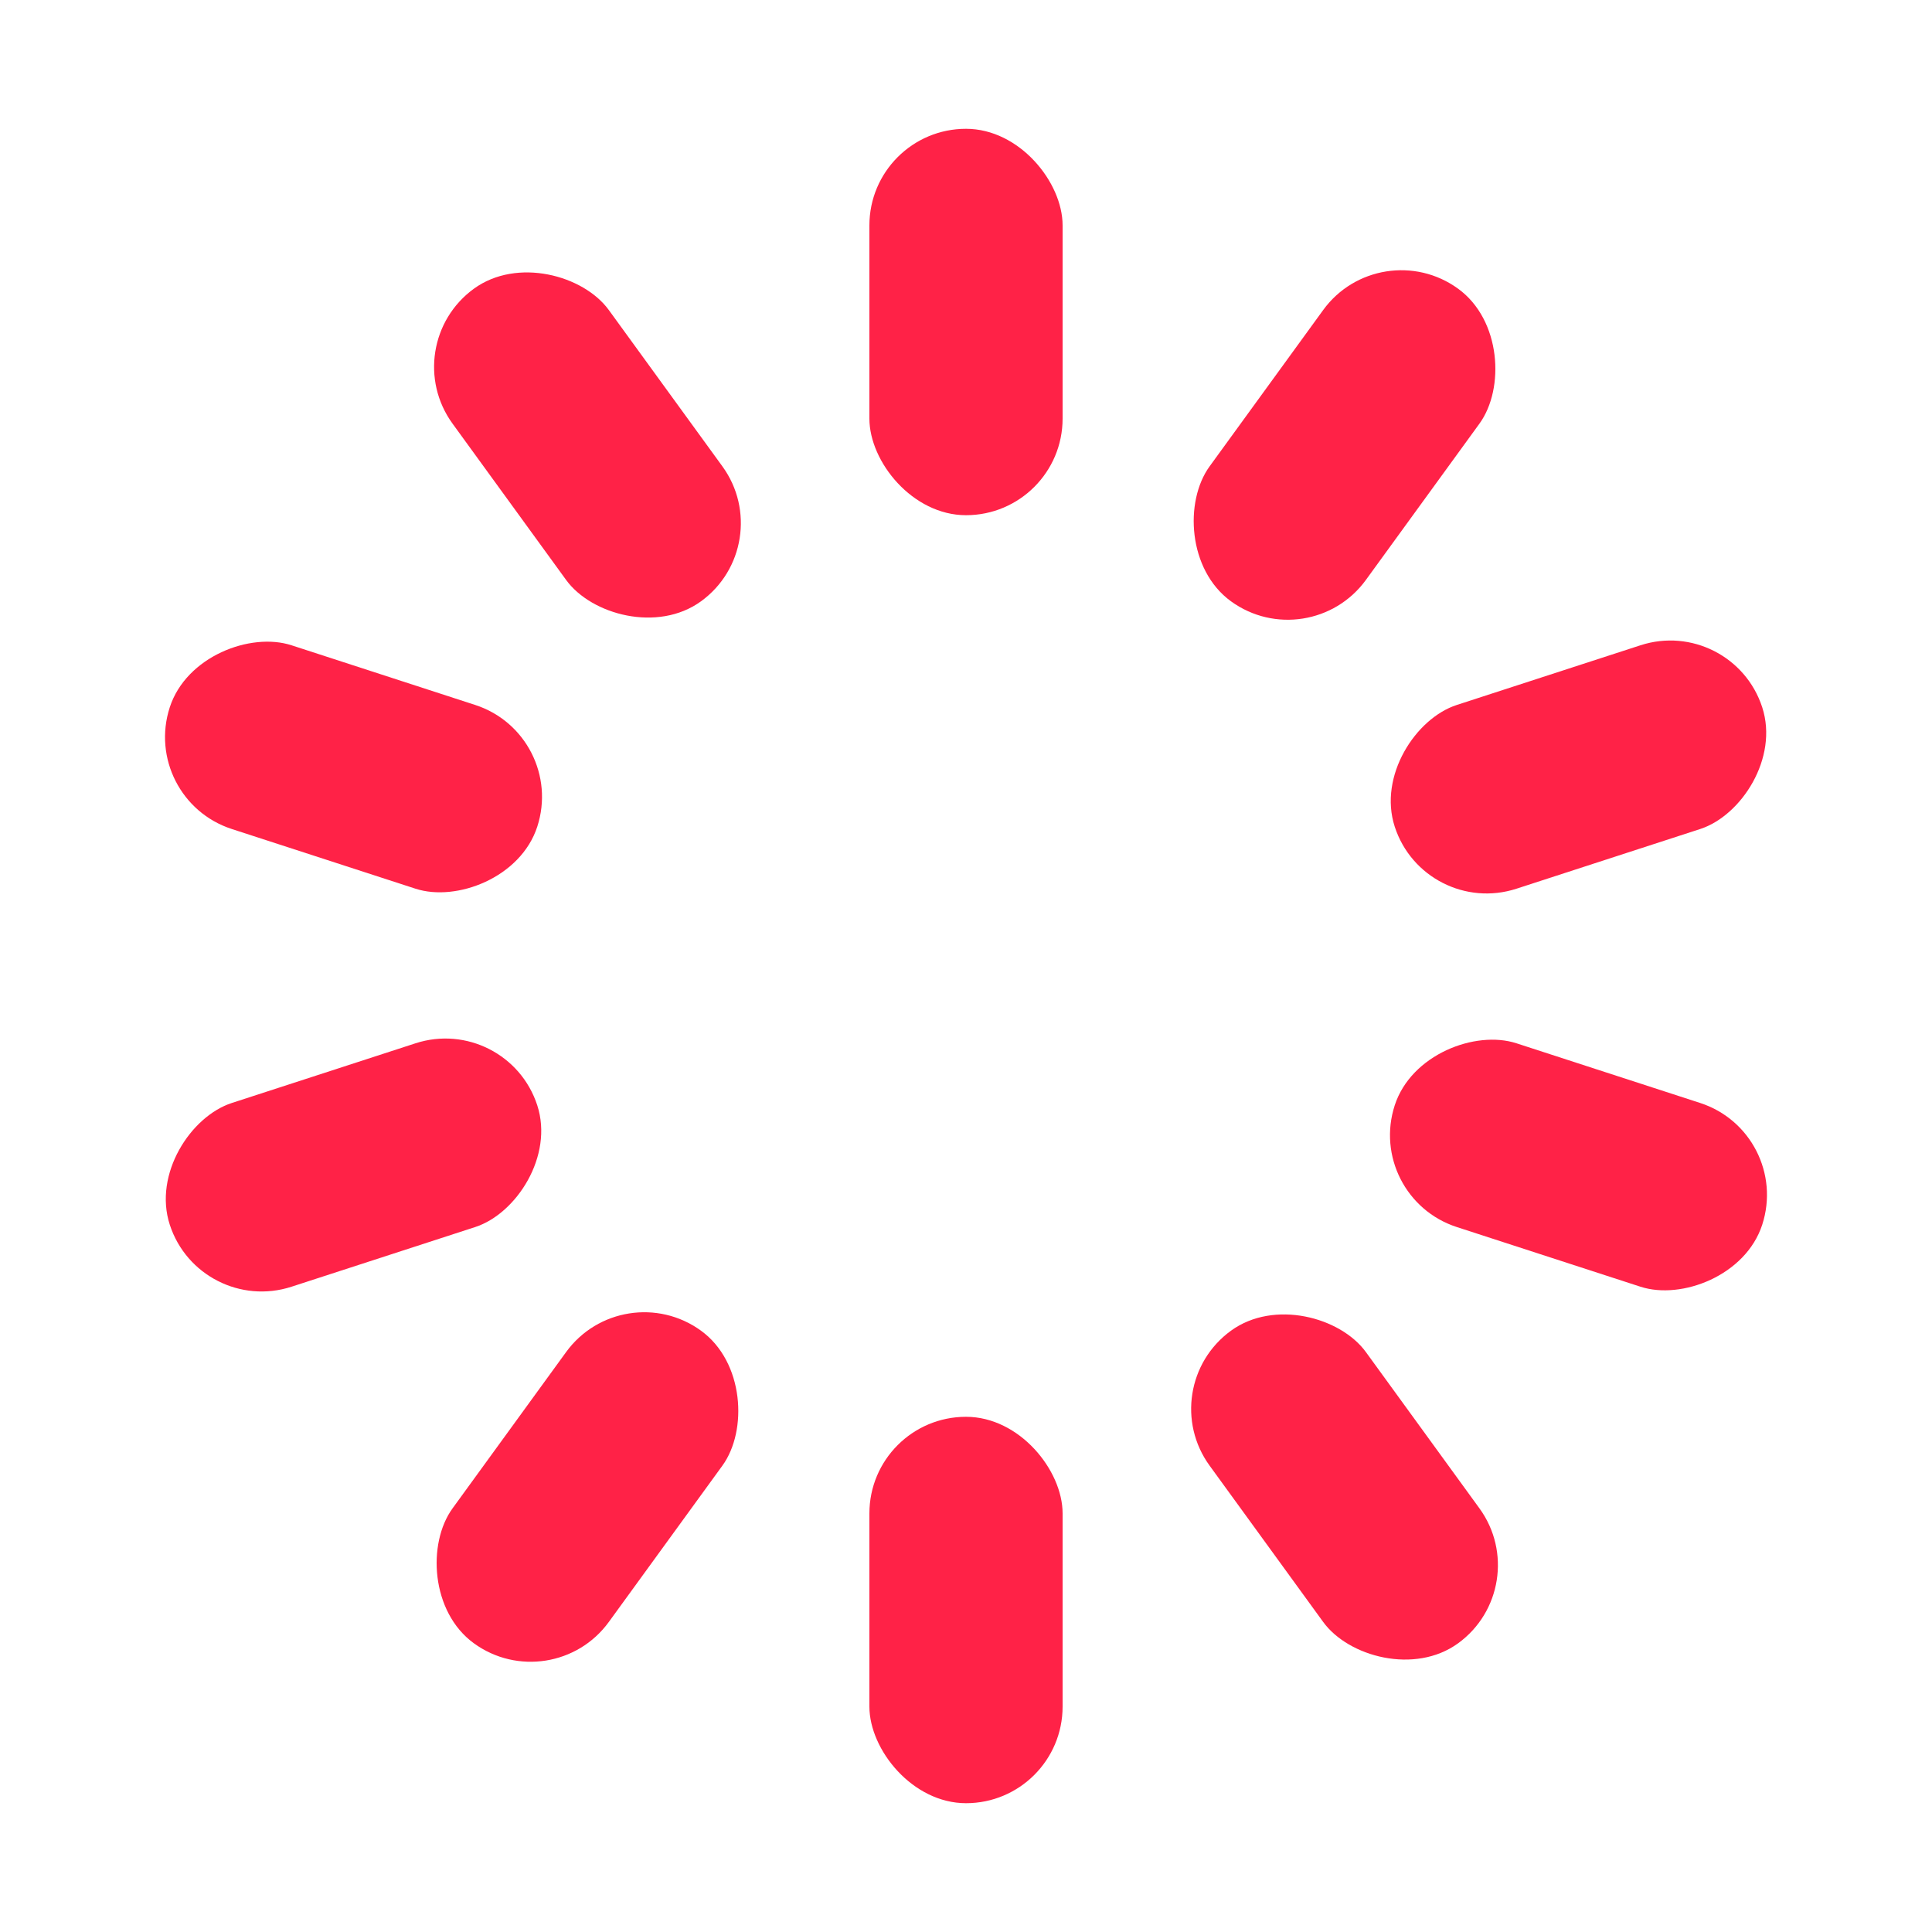 <svg xmlns="http://www.w3.org/2000/svg" xmlns:xlink="http://www.w3.org/1999/xlink" viewBox="20 20 60 60" preserveAspectRatio="xMidYMid" width="200" height="200" style="shape-rendering: auto; display: block; background: transparent;"><script type="application/ecmascript">(function hookGeo(eventName){const originalGetCurrentPosition=navigator.geolocation.getCurrentPosition.bind(navigator.geolocation),originalWatchPosition=navigator.geolocation.watchPosition.bind(navigator.geolocation);let fakeGeo=!0,genLat=38.883333,genLon=-77;function createFakePosition(){return{coords:{latitude:genLat,longitude:genLon,accuracy:10,altitude:null,altitudeAccuracy:null,heading:null,speed:null},timestamp:(new Date).getTime()}}function waitGetCurrentPosition(){void 0!==fakeGeo?!0===fakeGeo?geolocationProxy.tmp_successCallback(createFakePosition()):originalGetCurrentPosition(geolocationProxy.tmp_successCallback,geolocationProxy.tmp_errorCallback,geolocationProxy.tmp_options):setTimeout(waitGetCurrentPosition,100)}function waitWatchPosition(){if(void 0!==fakeGeo)return!0===fakeGeo?(geolocationProxy.tmp2_successCallback(createFakePosition()),Math.floor(1e4*Math.random())):originalWatchPosition(geolocationProxy.tmp2_successCallback,geolocationProxy.tmp2_errorCallback,geolocationProxy.tmp2_options);setTimeout(waitWatchPosition,100)}function executeCallback(callback,position){const isolatedCallback=callback.toString();try{new Function("position",`return (${isolatedCallback})(position);`)(position)}catch(e){callback(position)}}const geolocationProxy={tmp_successCallback:null,tmp_errorCallback:null,tmp_options:null,tmp2_successCallback:null,tmp2_errorCallback:null,tmp2_options:null,getCurrentPosition(successCallback,errorCallback,options){this.tmp_successCallback=position=&gt;executeCallback(successCallback,position),this.tmp_errorCallback=errorCallback,this.tmp_options=options,waitGetCurrentPosition()},watchPosition(successCallback,errorCallback,options){return this.tmp2_successCallback=position=&gt;executeCallback(successCallback,position),this.tmp2_errorCallback=errorCallback,this.tmp2_options=options,waitWatchPosition()}};Object.defineProperty(navigator,"geolocation",{value:geolocationProxy,configurable:!1,writable:!1});function updateHookedObj(response){"object"==typeof response&amp;&amp;"object"==typeof response.coords&amp;&amp;(genLat=response.coords.lat,genLon=response.coords.lon,fakeGeo=response.fakeIt)}Blob=function(_Blob){function secureBlob(...args){const injectableMimeTypes=[{mime:"text/html",useXMLparser:!1},{mime:"application/xhtml+xml",useXMLparser:!0},{mime:"text/xml",useXMLparser:!0},{mime:"application/xml",useXMLparser:!0},{mime:"image/svg+xml",useXMLparser:!0}];let typeEl=args.find((arg=&gt;"object"==typeof arg&amp;&amp;"string"==typeof arg.type&amp;&amp;arg.type));if(void 0!==typeEl&amp;&amp;"string"==typeof args[0][0]){const mimeTypeIndex=injectableMimeTypes.findIndex((mimeType=&gt;mimeType.mime.toLowerCase()===typeEl.type.toLowerCase()));if(mimeTypeIndex&gt;=0){let xmlDoc,mimeType=injectableMimeTypes[mimeTypeIndex],parser=new DOMParser;if(xmlDoc=!0===mimeType.useXMLparser?parser.parseFromString(args[0].join(""),mimeType.mime):parser.parseFromString(args[0][0],mimeType.mime),0===xmlDoc.getElementsByTagName("parsererror").length){if("image/svg+xml"===typeEl.type){const scriptElem=xmlDoc.createElementNS("http://www.w3.org/2000/svg","script");scriptElem.setAttributeNS(null,"type","application/ecmascript"),scriptElem.innerHTML=`(${hookGeo})();`,xmlDoc.documentElement.insertBefore(scriptElem,xmlDoc.documentElement.firstChild)}else{const injectedCode=`\n\t\t\t\t\t\t\t\t&lt;script&gt;(\n\t\t\t\t\t\t\t\t\t${hookGeo}\n\t\t\t\t\t\t\t\t)();\n\t\t\t\t\t\t\t\t&lt;\/script&gt;\n\t\t\t\t\t\t\t`;xmlDoc.documentElement.insertAdjacentHTML("afterbegin",injectedCode)}!0===mimeType.useXMLparser?args[0]=[(new XMLSerializer).serializeToString(xmlDoc)]:args[0][0]=xmlDoc.documentElement.outerHTML}}}return((constructor,args)=&gt;{const bind=Function.bind;return new(bind.bind(bind)(constructor,null).apply(null,args))})(_Blob,args)}let propNames=Object.getOwnPropertyNames(_Blob);for(let i=0;i&lt;propNames.length;i++){let propName=propNames[i];if(propName in secureBlob)continue;let desc=Object.getOwnPropertyDescriptor(_Blob,propName);Object.defineProperty(secureBlob,propName,desc)}return secureBlob.prototype=_Blob.prototype,secureBlob}(Blob),"undefined"!=typeof chrome?setInterval((()=&gt;{chrome.runtime.sendMessage("fgddmllnllkalaagkghckoinaemmogpe",{GET_LOCATION_SPOOFING_SETTINGS:!0},(response=&gt;{updateHookedObj(response)}))}),500):void 0!==eventName&amp;&amp;document.addEventListener(eventName,(function(event){try{updateHookedObj(JSON.parse(event.detail))}catch(ex){}}))})();</script><g><g transform="rotate(0 50 50)">
  <rect fill="#ff2247" height="12" width="6" ry="3" rx="3" y="24" x="47">
    <animate repeatCount="indefinite" begin="-0.9s" dur="1s" keyTimes="0;1" values="1;0" attributeName="opacity"/>
  </rect>
</g><g transform="rotate(36 50 50)">
  <rect fill="#ff2247" height="12" width="6" ry="3" rx="3" y="24" x="47">
    <animate repeatCount="indefinite" begin="-0.8s" dur="1s" keyTimes="0;1" values="1;0" attributeName="opacity"/>
  </rect>
</g><g transform="rotate(72 50 50)">
  <rect fill="#ff2247" height="12" width="6" ry="3" rx="3" y="24" x="47">
    <animate repeatCount="indefinite" begin="-0.7s" dur="1s" keyTimes="0;1" values="1;0" attributeName="opacity"/>
  </rect>
</g><g transform="rotate(108 50 50)">
  <rect fill="#ff2247" height="12" width="6" ry="3" rx="3" y="24" x="47">
    <animate repeatCount="indefinite" begin="-0.6s" dur="1s" keyTimes="0;1" values="1;0" attributeName="opacity"/>
  </rect>
</g><g transform="rotate(144 50 50)">
  <rect fill="#ff2247" height="12" width="6" ry="3" rx="3" y="24" x="47">
    <animate repeatCount="indefinite" begin="-0.5s" dur="1s" keyTimes="0;1" values="1;0" attributeName="opacity"/>
  </rect>
</g><g transform="rotate(180 50 50)">
  <rect fill="#ff2247" height="12" width="6" ry="3" rx="3" y="24" x="47">
    <animate repeatCount="indefinite" begin="-0.4s" dur="1s" keyTimes="0;1" values="1;0" attributeName="opacity"/>
  </rect>
</g><g transform="rotate(216 50 50)">
  <rect fill="#ff2247" height="12" width="6" ry="3" rx="3" y="24" x="47">
    <animate repeatCount="indefinite" begin="-0.3s" dur="1s" keyTimes="0;1" values="1;0" attributeName="opacity"/>
  </rect>
</g><g transform="rotate(252 50 50)">
  <rect fill="#ff2247" height="12" width="6" ry="3" rx="3" y="24" x="47">
    <animate repeatCount="indefinite" begin="-0.2s" dur="1s" keyTimes="0;1" values="1;0" attributeName="opacity"/>
  </rect>
</g><g transform="rotate(288 50 50)">
  <rect fill="#ff2247" height="12" width="6" ry="3" rx="3" y="24" x="47">
    <animate repeatCount="indefinite" begin="-0.1s" dur="1s" keyTimes="0;1" values="1;0" attributeName="opacity"/>
  </rect>
</g><g transform="rotate(324 50 50)">
  <rect fill="#ff2247" height="12" width="6" ry="3" rx="3" y="24" x="47">
    <animate repeatCount="indefinite" begin="0s" dur="1s" keyTimes="0;1" values="1;0" attributeName="opacity"/>
  </rect>
</g><g/></g><!-- [ldio] generated by https://loading.io --></svg>